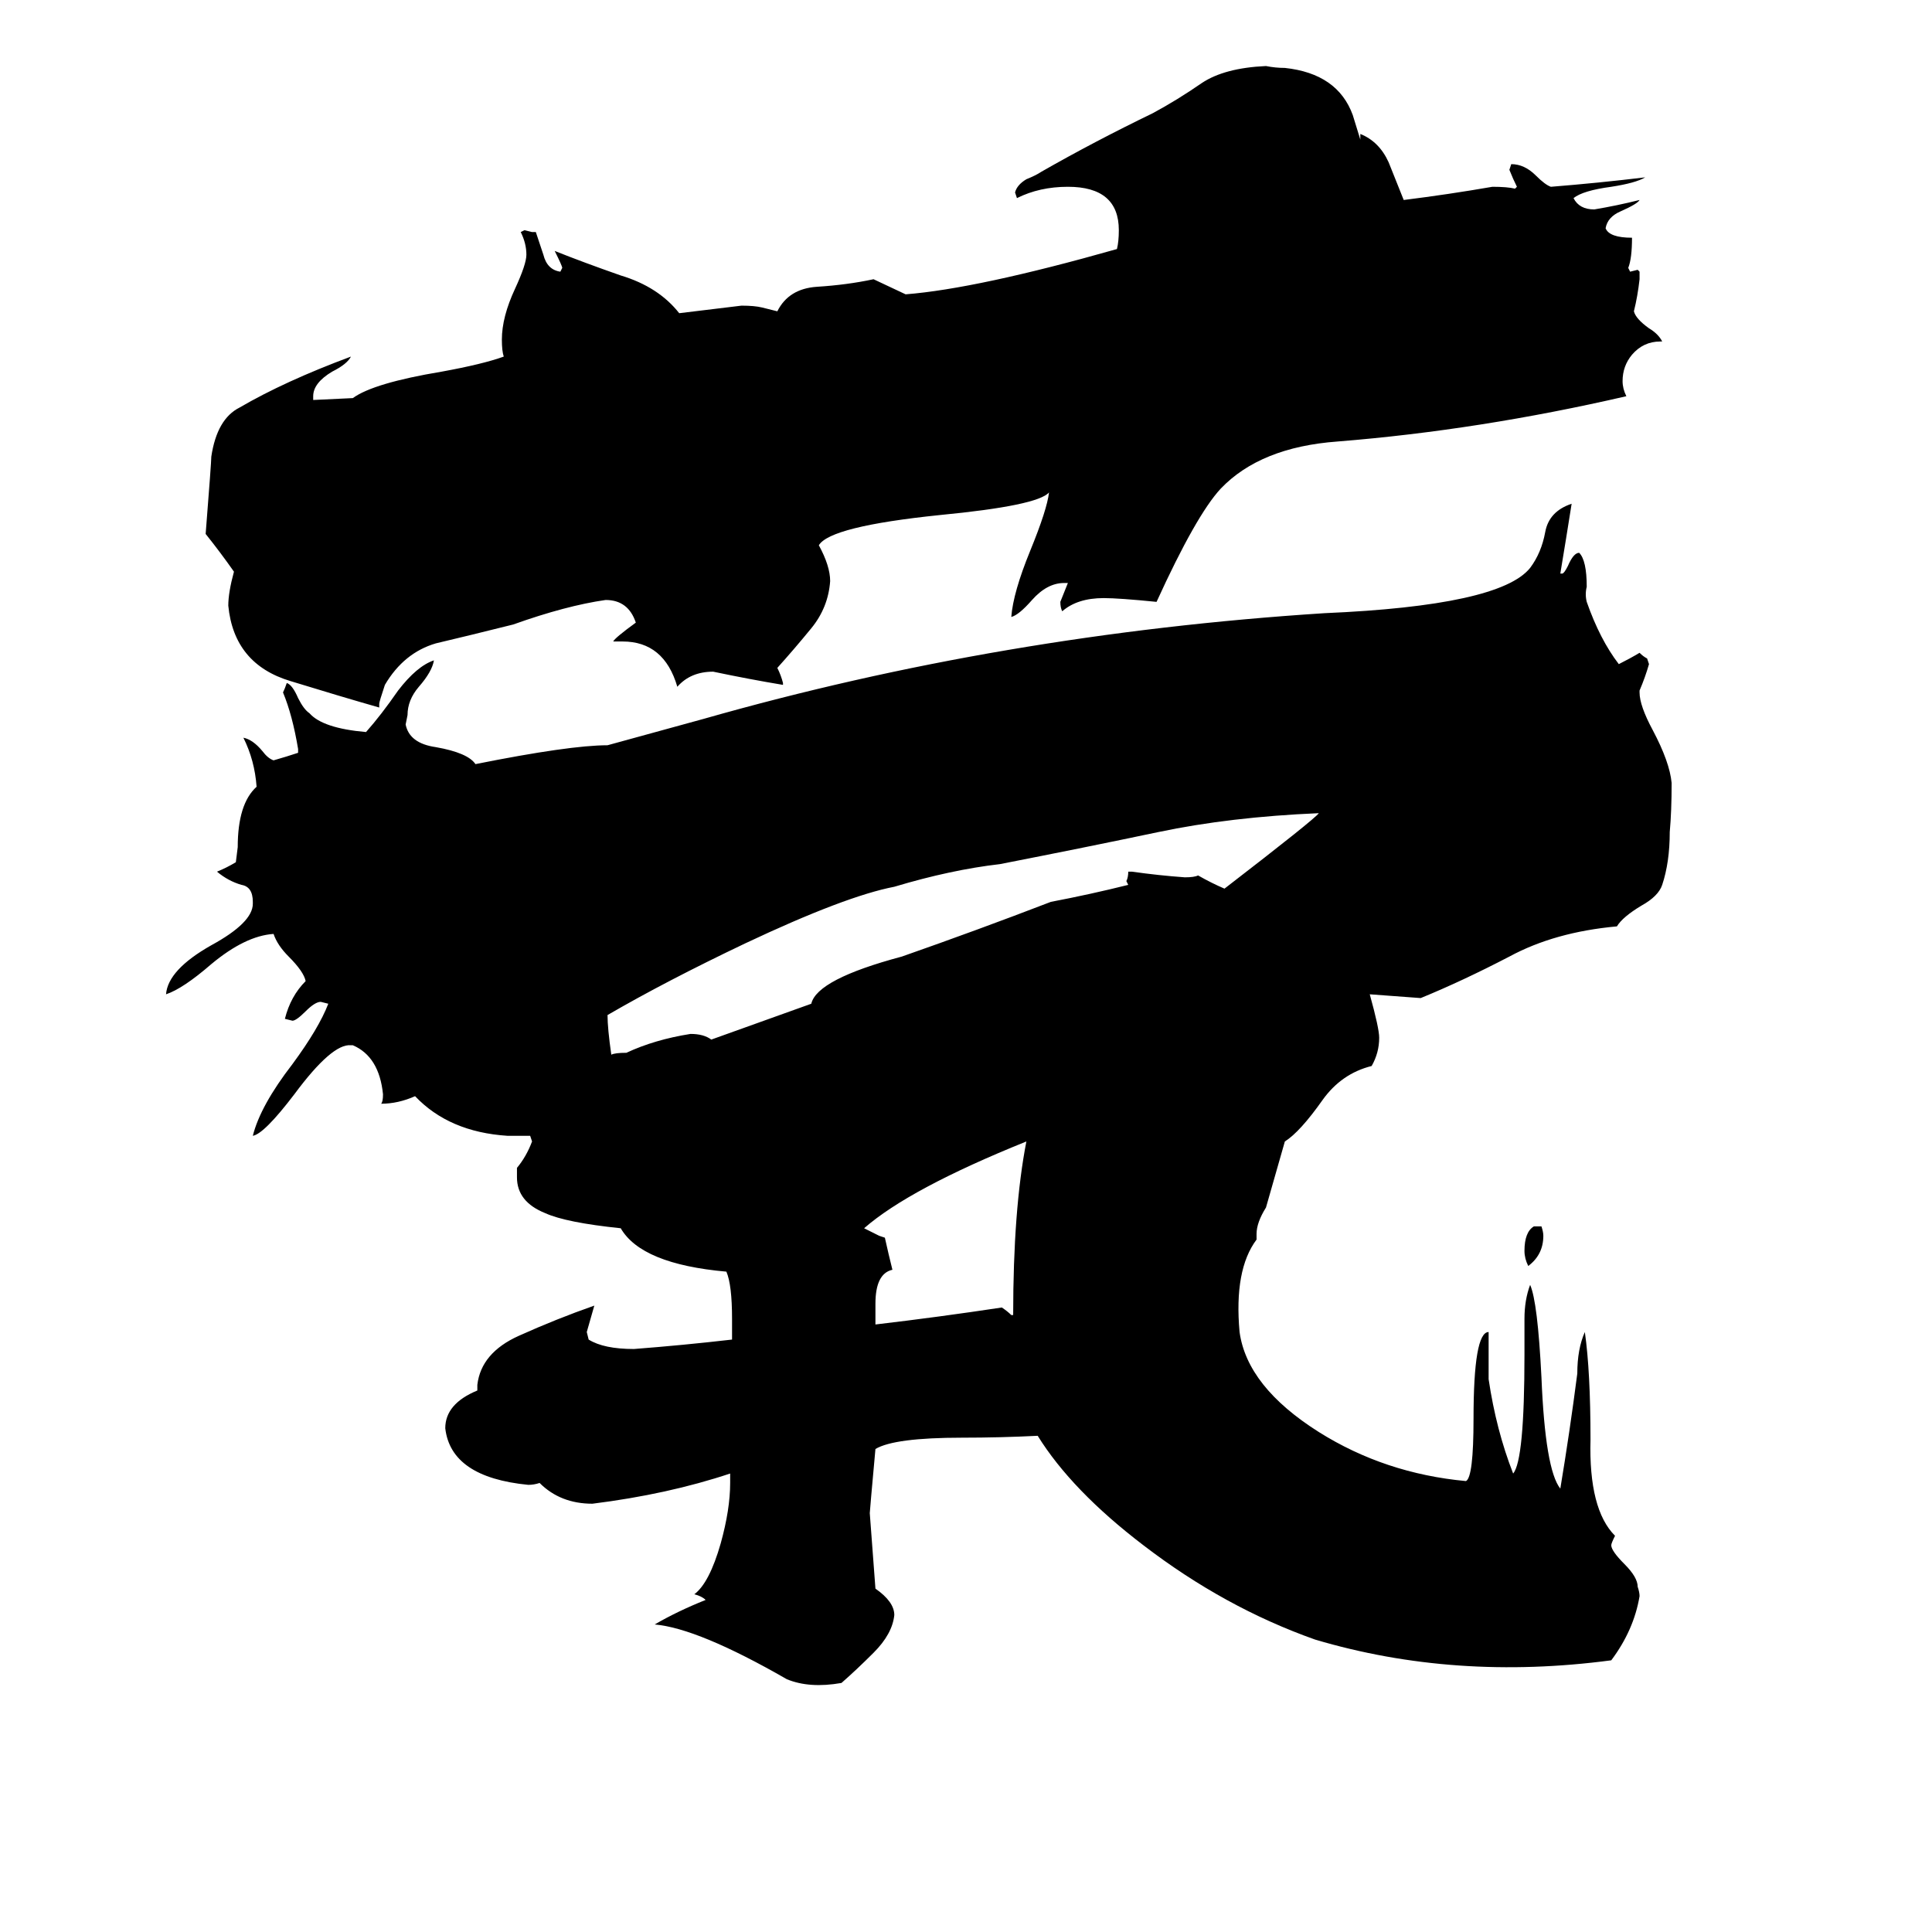 <svg xmlns="http://www.w3.org/2000/svg" viewBox="0 -800 1024 1024">
	<path fill="#000000" d="M721 -726V-729Q731 -725 736 -714Q740 -704 744 -694Q768 -697 791 -701Q799 -701 803 -700L804 -701Q802 -705 800 -710L801 -713Q808 -713 814 -707Q819 -702 822 -701Q847 -703 872 -706Q867 -703 854 -701Q839 -699 834 -695Q837 -689 845 -689Q857 -691 869 -694Q868 -692 859 -688Q852 -685 851 -679Q853 -674 865 -674Q865 -663 863 -658L864 -656L868 -657L869 -656V-652Q868 -643 866 -635Q867 -631 874 -626Q879 -623 881 -619H880Q871 -619 865 -612Q860 -606 860 -598Q860 -594 862 -590Q784 -572 709 -566Q668 -563 647 -541Q634 -527 613 -481Q593 -483 585 -483Q571 -483 563 -476Q562 -478 562 -481Q564 -486 566 -491H564Q555 -491 547 -482Q540 -474 536 -473Q537 -486 546 -508Q555 -530 556 -539Q550 -532 498 -527Q440 -521 434 -511Q440 -500 440 -492Q439 -478 430 -467Q421 -456 412 -446Q414 -442 415 -438V-437Q397 -440 378 -444Q366 -444 359 -436Q352 -460 330 -460H325Q326 -462 337 -470Q333 -482 321 -482Q300 -479 272 -469Q248 -463 231 -459Q214 -454 204 -437Q201 -428 201 -427V-425Q180 -431 154 -439Q124 -448 121 -479Q121 -486 124 -497Q117 -507 109 -517Q112 -555 112 -558Q115 -578 127 -584Q151 -598 186 -611Q184 -607 176 -603Q166 -597 166 -590V-588L187 -589Q198 -597 234 -603Q256 -607 267 -611Q266 -614 266 -620Q266 -632 273 -647Q279 -660 279 -665Q279 -671 276 -677L278 -678L282 -677H284Q286 -671 288 -665Q290 -657 297 -656L298 -658Q298 -659 294 -667Q309 -661 329 -654Q349 -648 360 -634Q377 -636 393 -638Q400 -638 404 -637L412 -635Q418 -647 433 -648Q449 -649 463 -652L480 -644Q518 -647 592 -668Q593 -672 593 -678Q593 -701 566 -701Q551 -701 539 -695L538 -698Q539 -702 544 -705Q549 -707 552 -709Q580 -725 611 -740Q624 -747 637 -756Q649 -764 671 -765Q676 -764 681 -764Q709 -761 717 -739ZM544 -195Q482 -170 458 -149L466 -145L469 -144Q471 -135 473 -127Q464 -125 464 -109V-98Q498 -102 531 -107Q534 -105 536 -103H537Q537 -159 544 -195ZM818 -145Q818 -135 810 -129Q808 -133 808 -137Q808 -147 813 -150H817Q818 -147 818 -145ZM726 -273Q731 -255 731 -250Q731 -242 727 -235Q711 -231 701 -217Q689 -200 681 -195L671 -160Q666 -152 666 -146V-143Q654 -127 657 -94Q661 -65 699 -41Q734 -19 777 -15Q781 -17 781 -48Q781 -94 789 -94V-69Q793 -42 802 -19Q808 -26 808 -82V-101Q808 -111 811 -119Q815 -110 817 -70Q819 -21 827 -11Q832 -41 836 -72Q836 -85 840 -94Q843 -73 843 -37Q842 0 856 14Q854 18 854 19Q854 22 861 29Q868 36 868 41Q869 44 869 46Q866 64 854 80Q771 91 697 69Q649 52 606 19Q568 -10 550 -39Q530 -38 510 -38Q474 -38 464 -32Q461 1 461 2L464 42Q474 49 474 56Q473 66 463 76Q454 85 446 92Q429 95 417 90Q370 63 347 61Q359 54 374 48Q372 46 368 45Q376 39 382 18Q387 0 387 -14V-19Q354 -8 314 -3Q297 -3 286 -14Q283 -13 280 -13Q239 -17 236 -43Q236 -56 253 -63V-66Q255 -83 275 -92Q295 -101 315 -108Q313 -101 311 -94L312 -90Q320 -85 336 -85Q362 -87 388 -90V-101Q388 -119 385 -126Q340 -130 329 -149Q300 -152 289 -157Q274 -163 274 -176V-181Q279 -187 282 -195L281 -198Q275 -198 269 -198Q238 -200 220 -219Q211 -215 202 -215Q203 -216 203 -220Q201 -240 187 -246H186Q176 -247 156 -220Q140 -199 134 -198Q138 -214 155 -236Q169 -255 174 -268L170 -269Q167 -269 162 -264Q157 -259 155 -259L151 -260Q154 -272 162 -280Q161 -285 153 -293Q147 -299 145 -305Q130 -304 112 -289Q97 -276 88 -273Q89 -286 112 -299Q134 -311 134 -321V-322Q134 -330 128 -331Q121 -333 115 -338Q120 -340 125 -343L126 -351Q126 -374 136 -383Q135 -397 129 -409Q134 -408 139 -402Q142 -398 145 -397Q152 -399 158 -401V-403Q155 -421 150 -433Q151 -435 152 -438Q155 -437 158 -430Q161 -424 164 -422Q171 -414 194 -412Q202 -421 211 -434Q221 -447 230 -450Q229 -444 222 -436Q216 -429 216 -421L215 -416Q217 -406 231 -404Q248 -401 252 -395Q302 -405 322 -405L373 -419Q531 -464 702 -475Q795 -479 811 -499Q817 -507 819 -518Q821 -529 833 -533Q830 -514 827 -496H828Q829 -496 831 -500Q834 -507 837 -507Q841 -503 841 -489Q840 -485 841 -481Q848 -461 858 -448Q864 -451 869 -454Q871 -452 873 -451L874 -448Q872 -441 869 -434V-433Q869 -426 876 -413Q885 -396 886 -385Q886 -370 885 -359Q885 -343 881 -331Q879 -325 870 -320Q860 -314 857 -309Q824 -306 800 -293Q775 -280 753 -271Q740 -272 726 -273ZM649 -329Q697 -366 699 -369Q652 -367 614 -359Q576 -351 530 -342Q504 -339 474 -330Q448 -325 395 -300Q353 -280 322 -262Q322 -255 324 -241Q326 -242 332 -242Q347 -249 366 -252Q373 -252 377 -249L430 -268Q433 -281 478 -293Q518 -307 557 -322Q578 -326 598 -331L597 -333Q598 -335 598 -338H600Q614 -336 628 -335Q633 -335 635 -336Q642 -332 649 -329Z"/>
</svg>